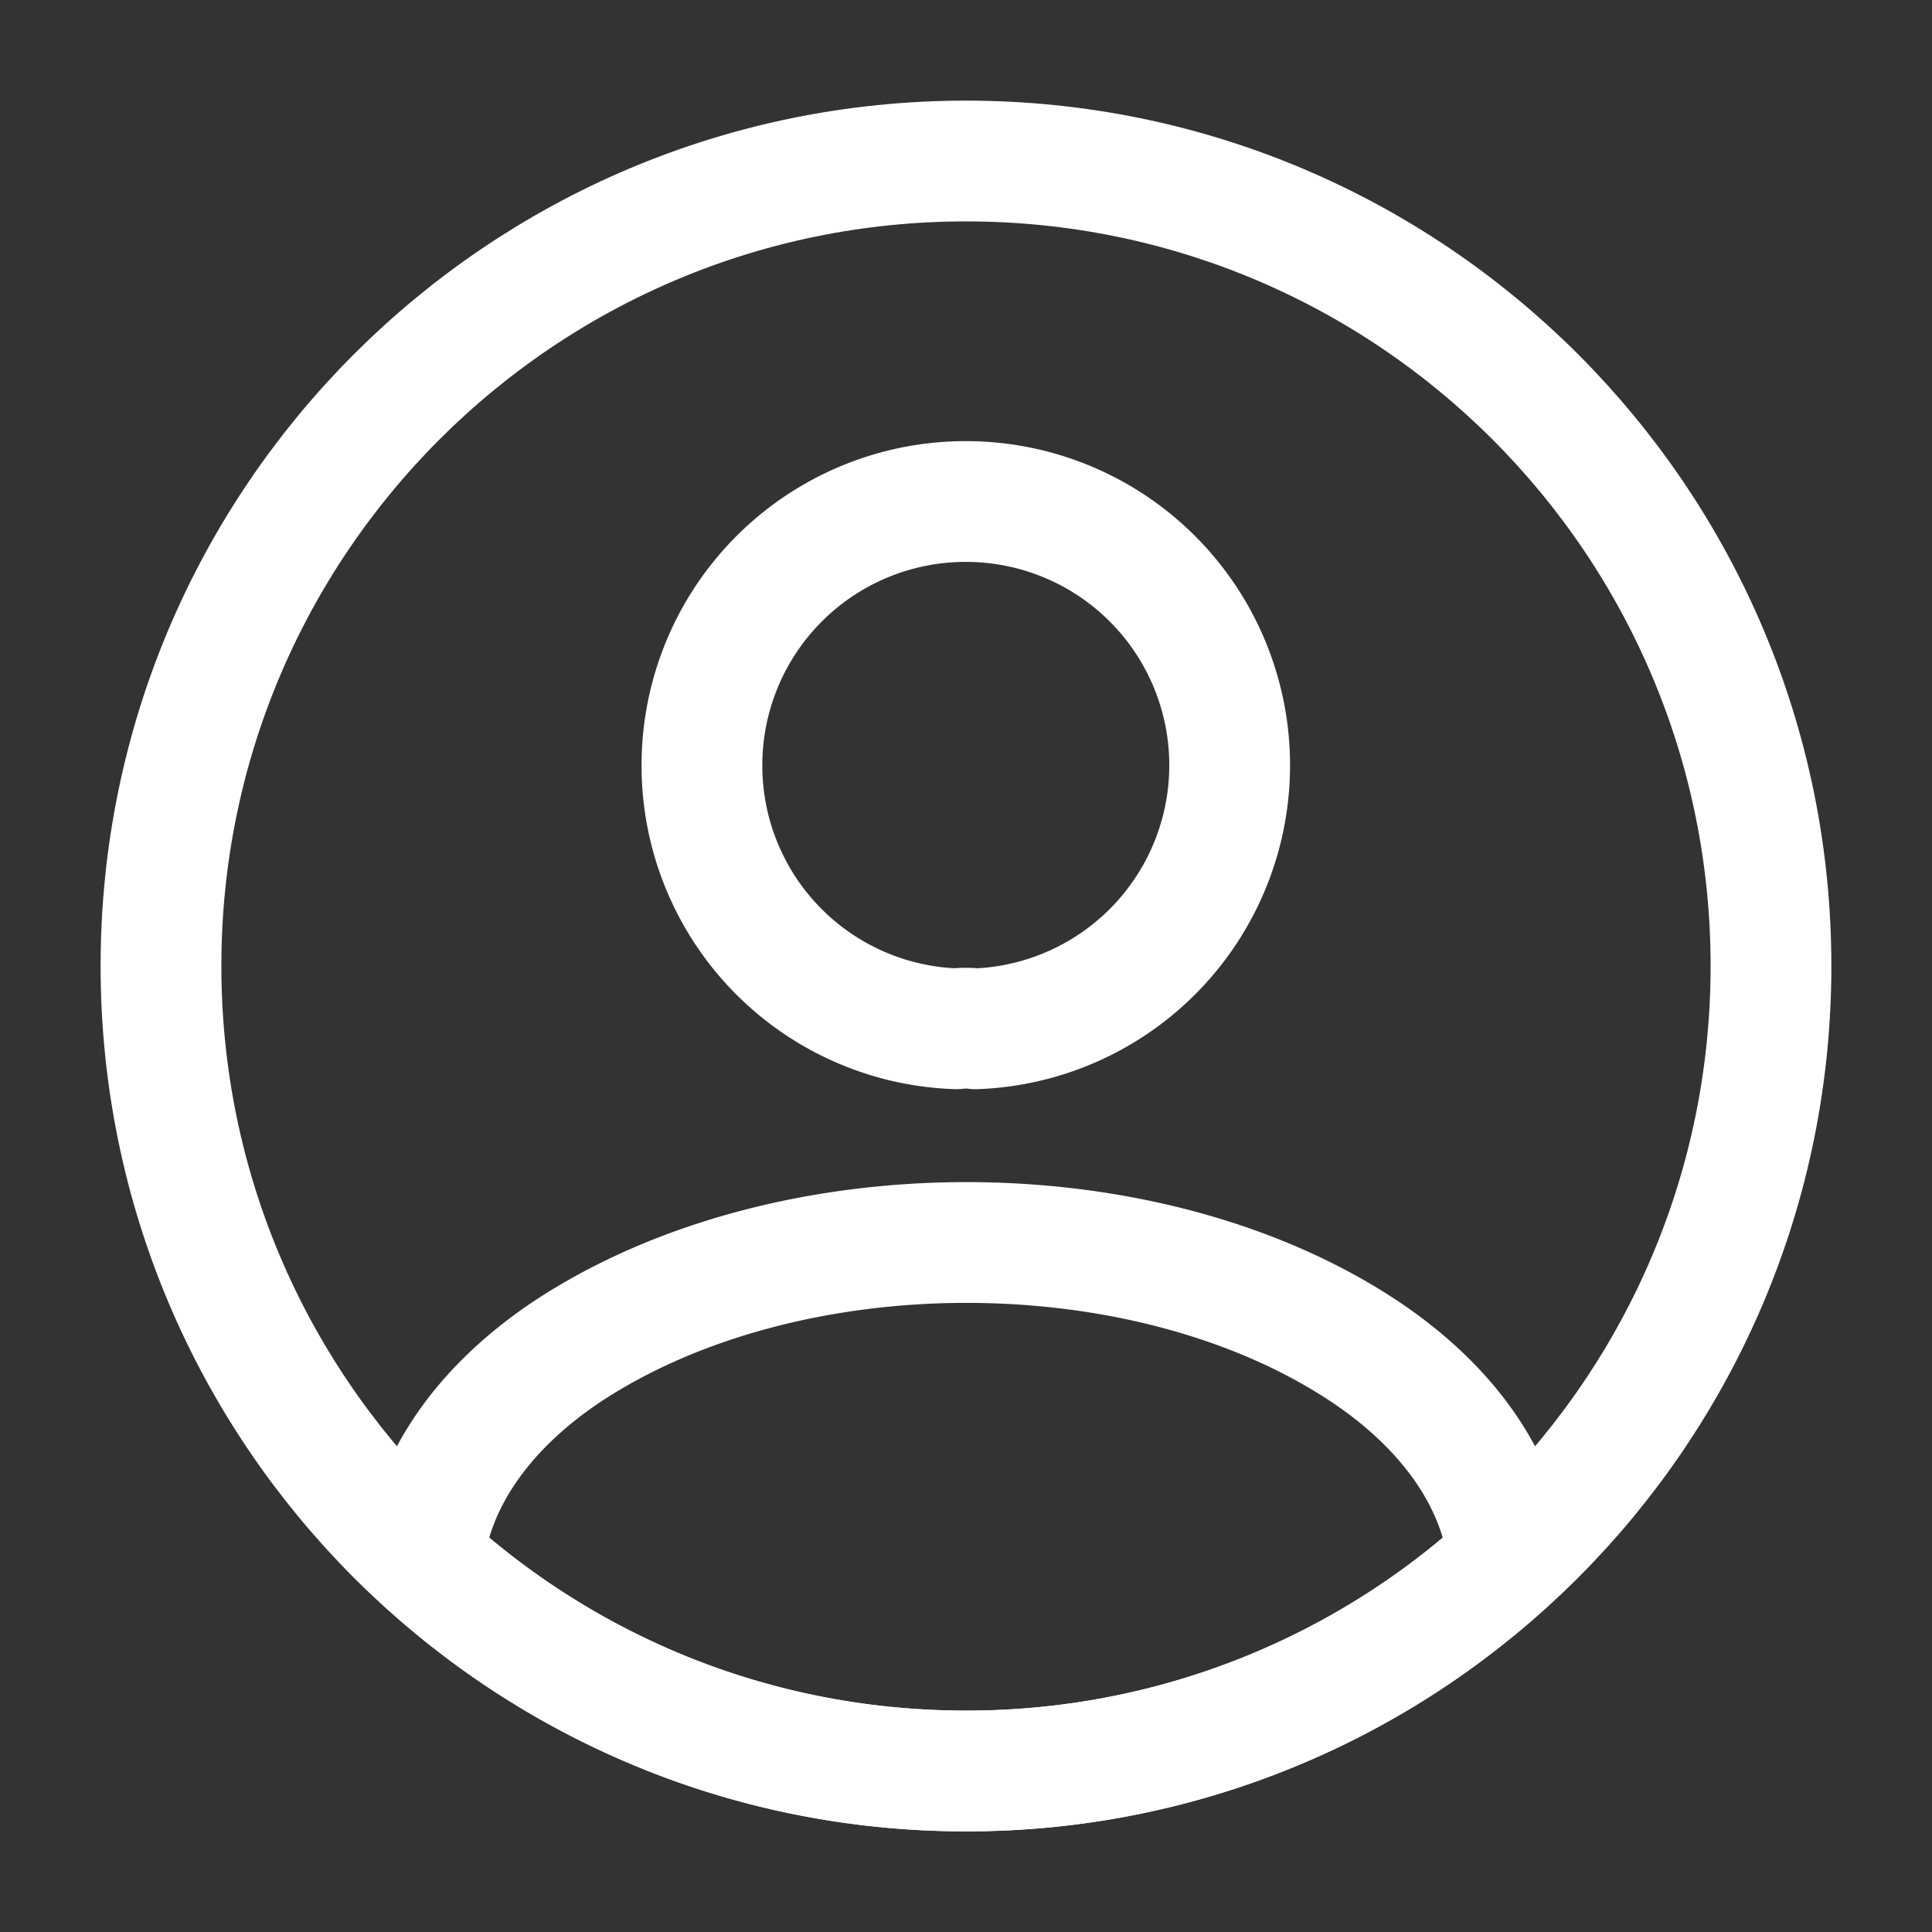 <svg width="65" height="65" fill="none" xmlns="http://www.w3.org/2000/svg"><rect width="100%" height="100%" fill="#333333" stroke="none"/><path d="M32.824 34.612a2.609 2.609 0 0 0-.65 0 8.856 8.856 0 0 1-8.558-8.856 8.871 8.871 0 0 1 8.883-8.883 8.873 8.873 0 0 1 .325 17.74Zm17.93 17.875a26.905 26.905 0 0 1-18.255 7.096c-7.041 0-13.433-2.681-18.254-7.096.271-2.545 1.896-5.037 4.794-6.987 7.42-4.93 19.554-4.93 26.92 0 2.899 1.95 4.524 4.442 4.794 6.987Z" stroke="#fff" stroke-width="4.063" stroke-linecap="round" stroke-linejoin="round"/><path d="M32.5 59.583c14.958 0 27.083-12.125 27.083-27.083 0-14.958-12.125-27.083-27.083-27.083-14.958 0-27.084 12.125-27.084 27.083 0 14.958 12.126 27.083 27.084 27.083Z" stroke="#fff" stroke-width="4.063" stroke-linecap="round" stroke-linejoin="round"/></svg>